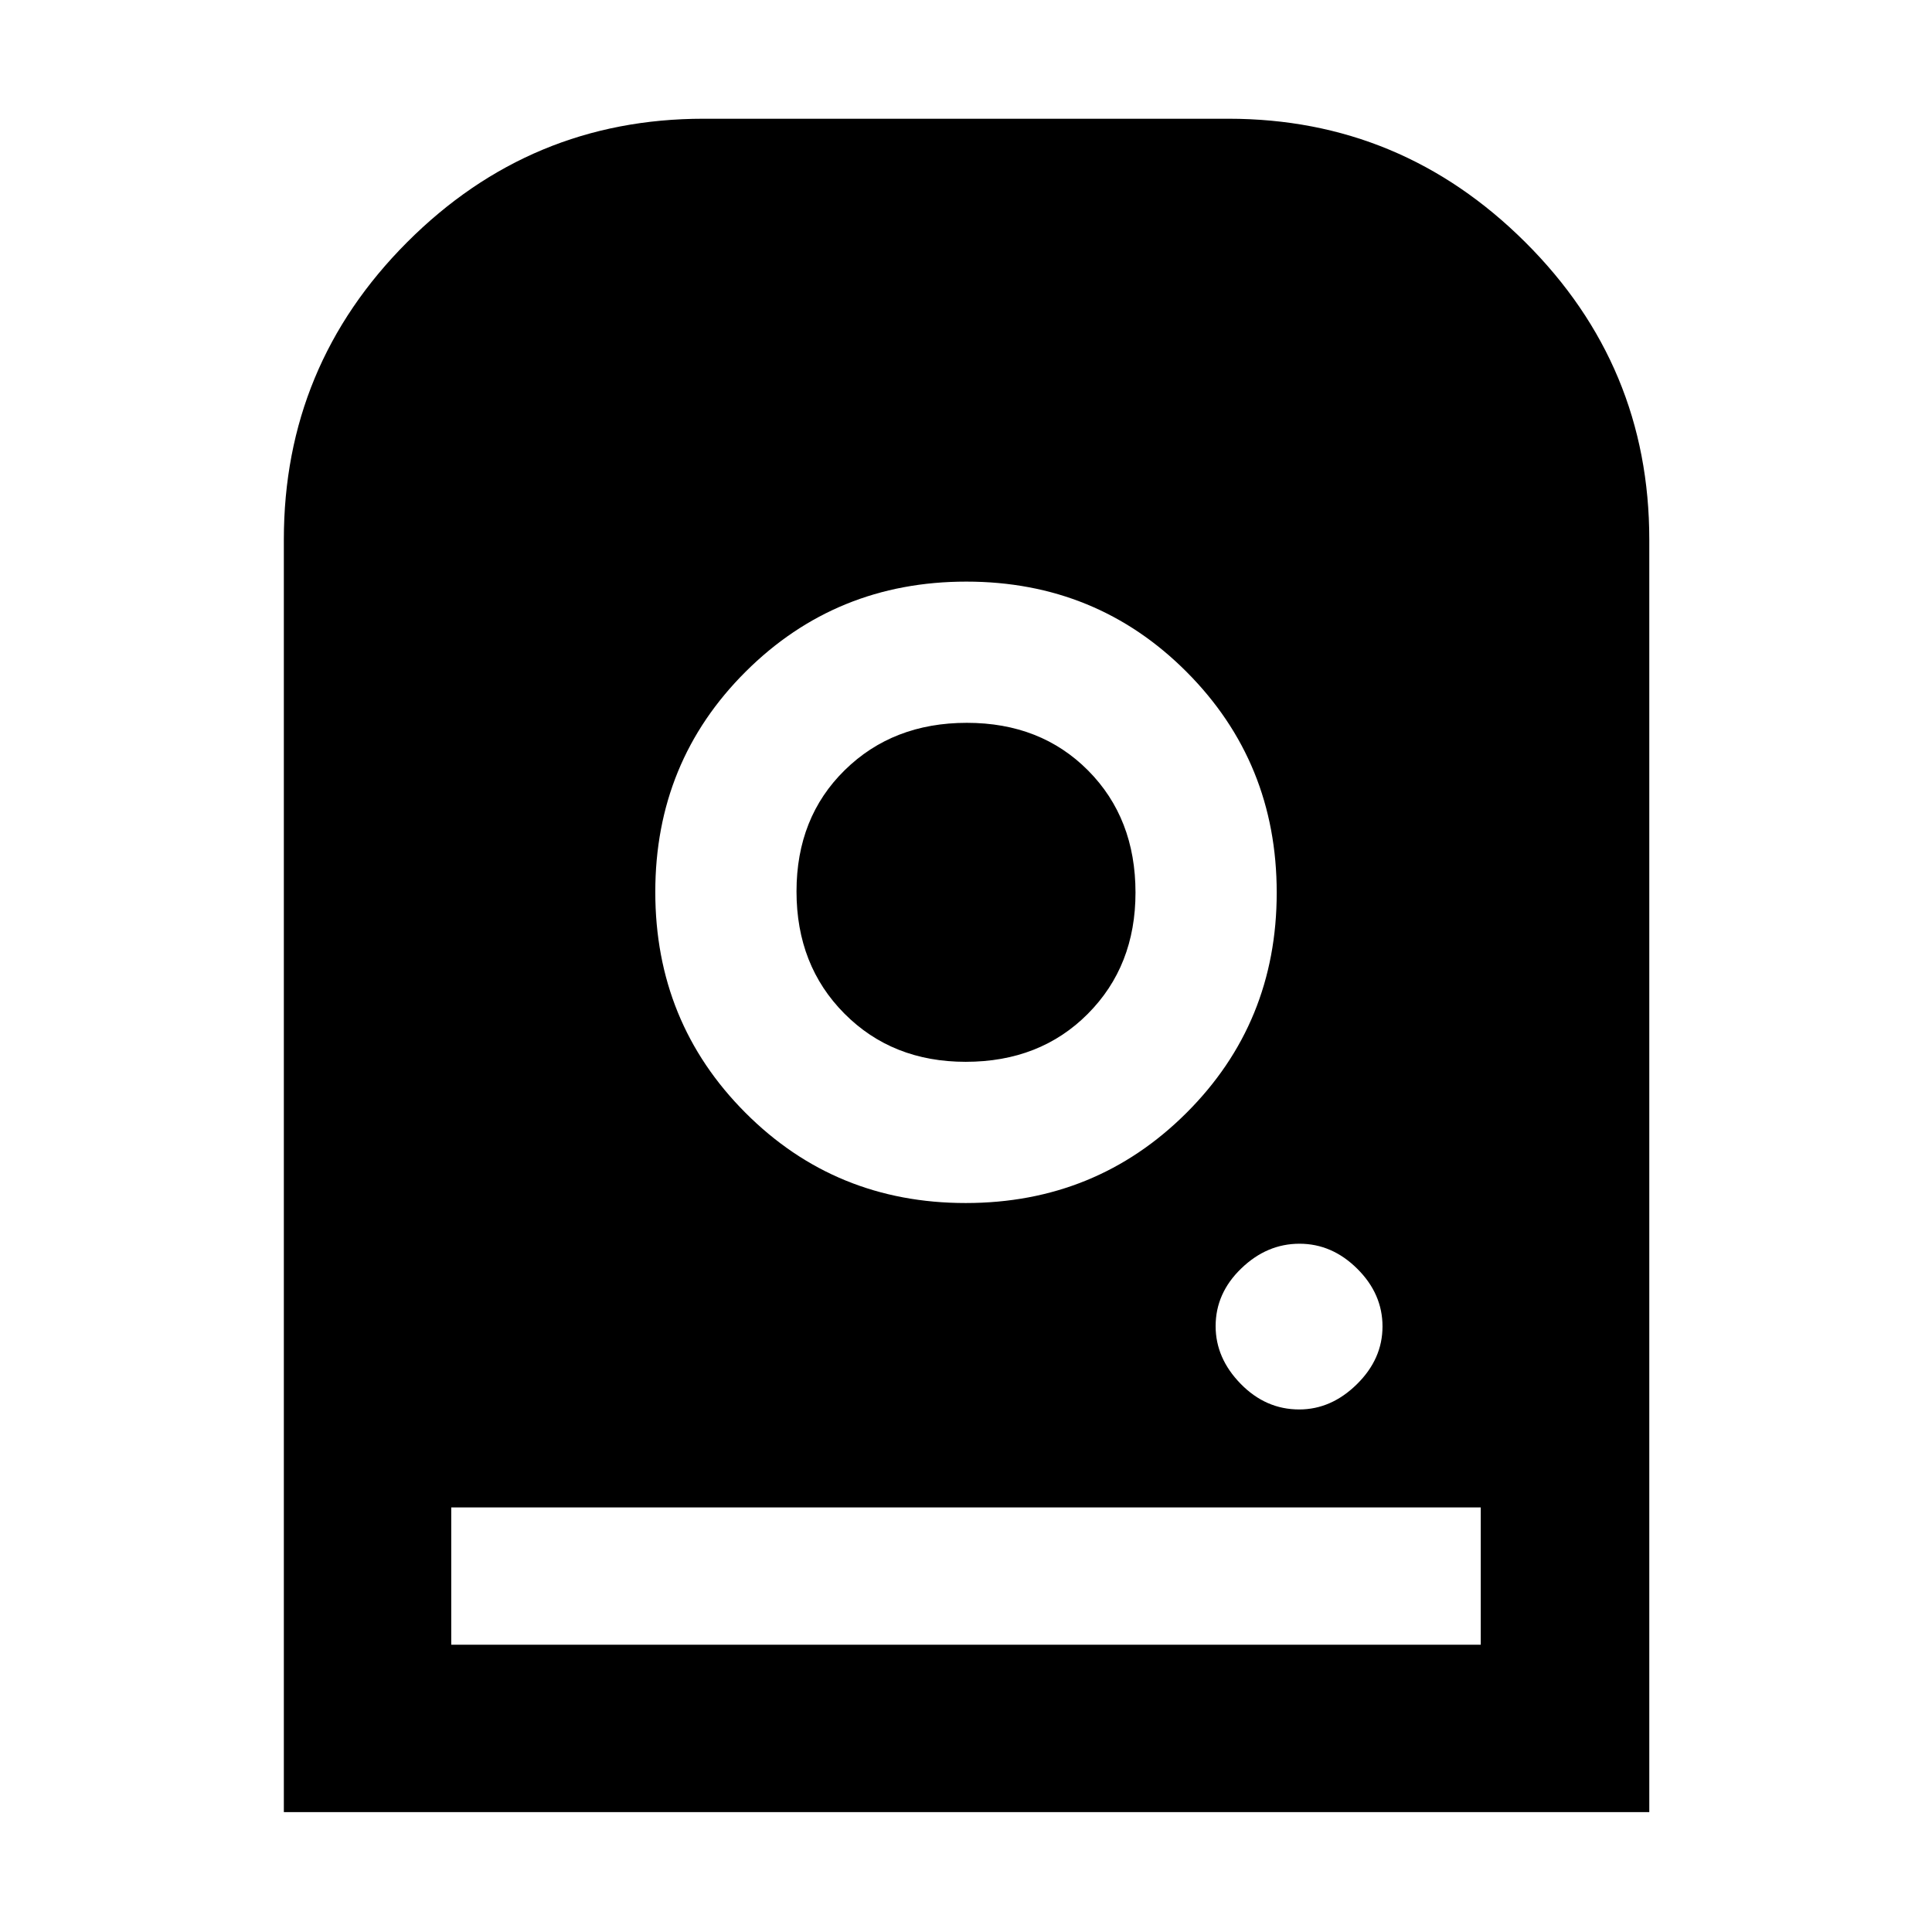 <svg xmlns="http://www.w3.org/2000/svg" height="48" viewBox="0 -960 960 960" width="48"><path d="M480.15-671q-64.74 0-109.64 44.75-44.9 44.74-44.9 109.49 0 64.74 44.74 109.64 44.75 44.9 109.5 44.9 64.74 0 109.64-44.74 44.9-44.75 44.9-109.49 0-64.75-44.74-109.65Q544.9-671 480.15-671Zm-.29 238.61q-36.47 0-60.27-23.95-23.81-23.94-23.81-60.69t23.95-60.27q23.94-23.53 60.69-23.53t60.28 23.72q23.52 23.71 23.52 60.64 0 36.47-23.72 60.27-23.71 23.81-60.64 23.81Zm165.71 172.74q15.92 0 28.65-12.53 12.74-12.52 12.74-28.72t-12.53-28.65Q661.91-342 645.71-342t-28.93 12.28q-12.74 12.27-12.74 28.68 0 15.92 12.44 28.65 12.44 12.74 29.09 12.74ZM141.04-59.57v-632.34q0-86.39 61.26-147.74Q263.56-901 349.57-901h260.86q85.86 0 147.47 61.35 61.62 61.35 61.62 147.74v632.34H141.04Zm83.18-83.17h511.56v-68.22H224.22v68.22Z"/></svg>